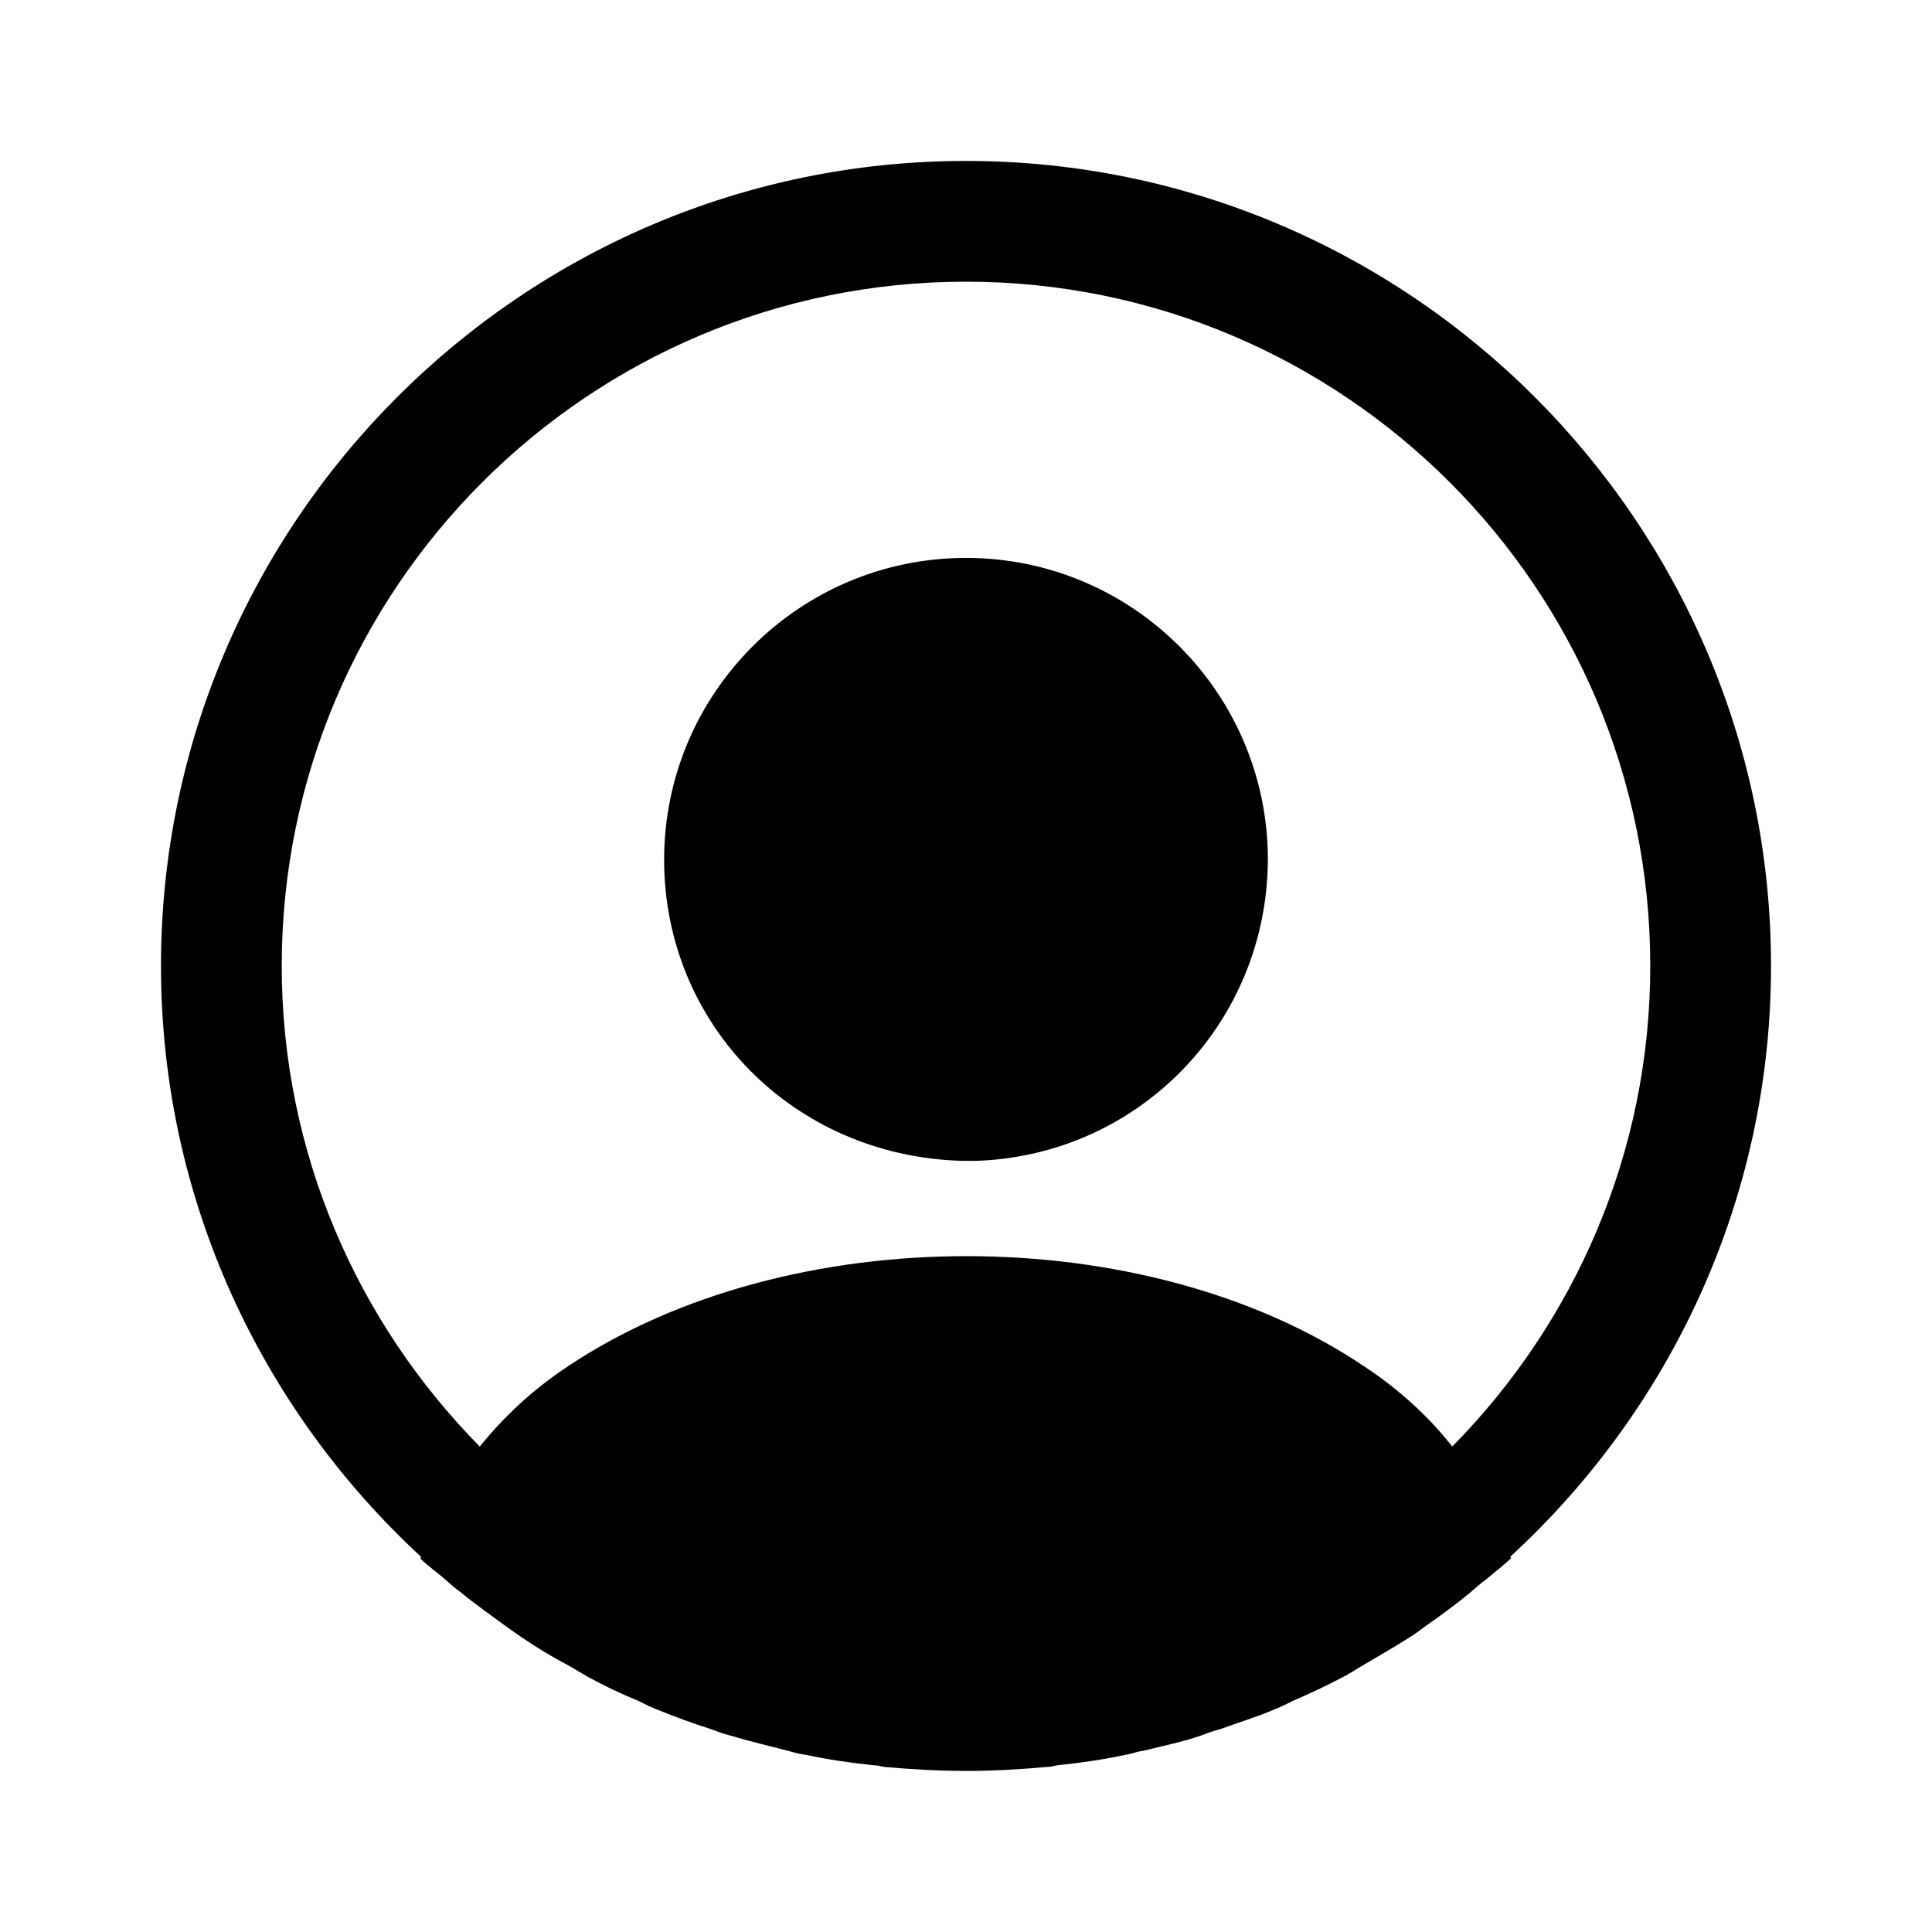 <svg viewBox="0 0 40 40" fill="none" xmlns="http://www.w3.org/2000/svg">
<path d="M36.667 19.999C36.667 10.815 29.183 3.332 20 3.332C10.817 3.332 3.333 10.815 3.333 19.999C3.333 24.832 5.417 29.182 8.717 32.232C8.717 32.249 8.717 32.249 8.7 32.265C8.867 32.432 9.067 32.565 9.233 32.715C9.333 32.799 9.417 32.882 9.517 32.949C9.817 33.199 10.15 33.432 10.467 33.665C10.583 33.749 10.683 33.815 10.8 33.899C11.117 34.115 11.45 34.315 11.8 34.499C11.917 34.565 12.05 34.649 12.167 34.715C12.5 34.899 12.85 35.065 13.217 35.215C13.35 35.282 13.483 35.349 13.617 35.399C13.983 35.549 14.35 35.682 14.717 35.799C14.85 35.849 14.983 35.899 15.117 35.932C15.517 36.049 15.917 36.149 16.317 36.249C16.433 36.282 16.55 36.315 16.683 36.332C17.15 36.432 17.617 36.499 18.1 36.549C18.167 36.549 18.233 36.565 18.3 36.582C18.867 36.632 19.433 36.665 20 36.665C20.567 36.665 21.133 36.632 21.683 36.582C21.75 36.582 21.817 36.565 21.883 36.549C22.367 36.499 22.833 36.432 23.3 36.332C23.417 36.315 23.533 36.265 23.667 36.249C24.067 36.149 24.483 36.065 24.867 35.932C25 35.882 25.133 35.832 25.267 35.799C25.633 35.665 26.017 35.549 26.367 35.399C26.5 35.349 26.633 35.282 26.767 35.215C27.117 35.065 27.467 34.899 27.817 34.715C27.95 34.649 28.067 34.565 28.183 34.499C28.517 34.299 28.85 34.115 29.183 33.899C29.3 33.832 29.4 33.749 29.517 33.665C29.85 33.432 30.167 33.199 30.467 32.949C30.567 32.865 30.65 32.782 30.75 32.715C30.933 32.565 31.117 32.415 31.283 32.265C31.283 32.249 31.283 32.249 31.267 32.232C34.583 29.182 36.667 24.832 36.667 19.999ZM28.233 28.282C23.717 25.249 16.317 25.249 11.767 28.282C11.033 28.765 10.433 29.332 9.933 29.949C7.4 27.382 5.833 23.865 5.833 19.999C5.833 12.182 12.183 5.832 20 5.832C27.817 5.832 34.167 12.182 34.167 19.999C34.167 23.865 32.6 27.382 30.067 29.949C29.583 29.332 28.967 28.765 28.233 28.282Z" fill="currentColor"/>
<path d="M20 11.551C16.55 11.551 13.75 14.351 13.75 17.801C13.75 21.184 16.4 23.934 19.917 24.034C19.967 24.034 20.033 24.034 20.067 24.034C20.1 24.034 20.15 24.034 20.183 24.034C20.2 24.034 20.217 24.034 20.217 24.034C23.583 23.917 26.233 21.184 26.25 17.801C26.25 14.351 23.45 11.551 20 11.551Z" fill="currentColor"/>
</svg>
